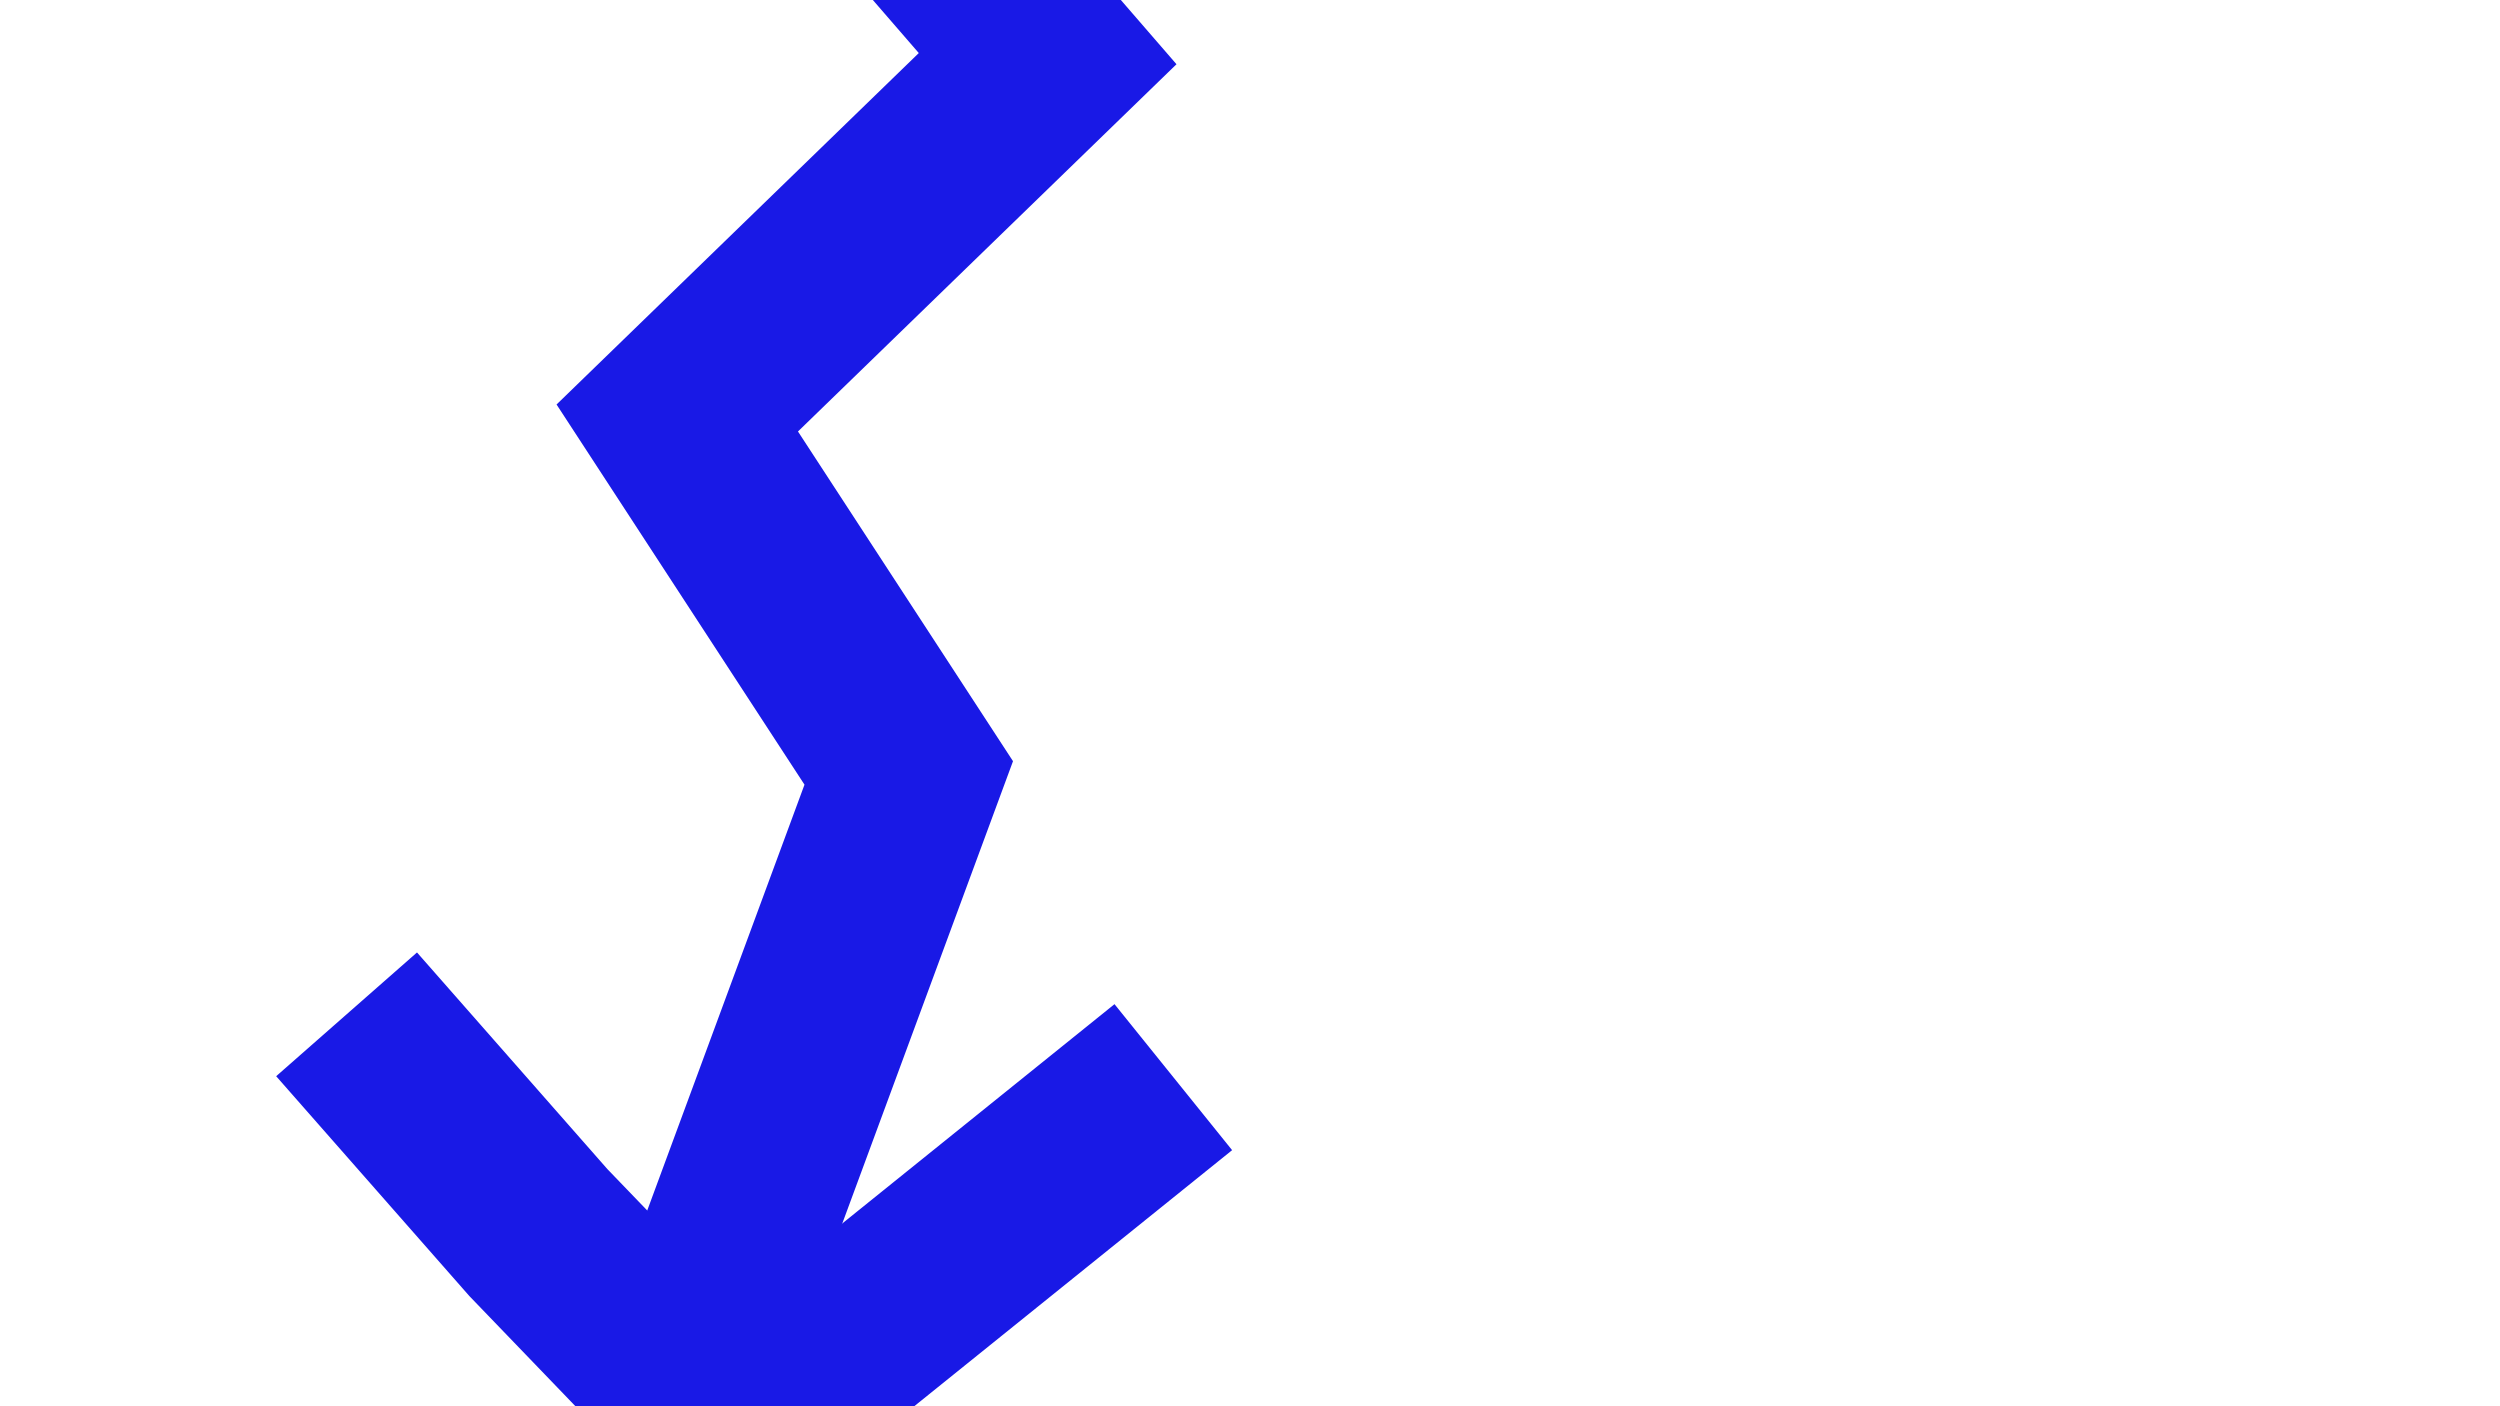 <svg xmlns="http://www.w3.org/2000/svg" xml:space="preserve" id="svg3389" x="0" y="0" version="1.1" viewBox="0 0 266.698 150" width="266.698" height="150">
  <style>
    .st1 {
      fill: none;
      stroke: #1919e6;
      stroke-width: 20; /* Aumenta el grosor de las líneas */
      stroke-miterlimit: 11.339;
    }
  </style>
  <g id="layer1" transform="translate(291.089 -200)"> <!-- Ajusta el valor de translate para mover el gráfico hacia arriba -->
    <path id="rect3391" fill="none" d="M-342.309 12.935h266.698v500h-266.698z" opacity=".75"/>
    <path id="path3936" d="m-221.896 157.103 42.568 49.153-39.511 38.335 24.694 37.865-23.754 64.323" class="st1"/>
    <path id="path3938" d="m-254.116 308.208 20.461 23.283 24.341 25.282" class="st1"/>
    <path id="path3940" d="m-165.922 314.911-50.8 40.922" class="st1"/>
  </g>
</svg>